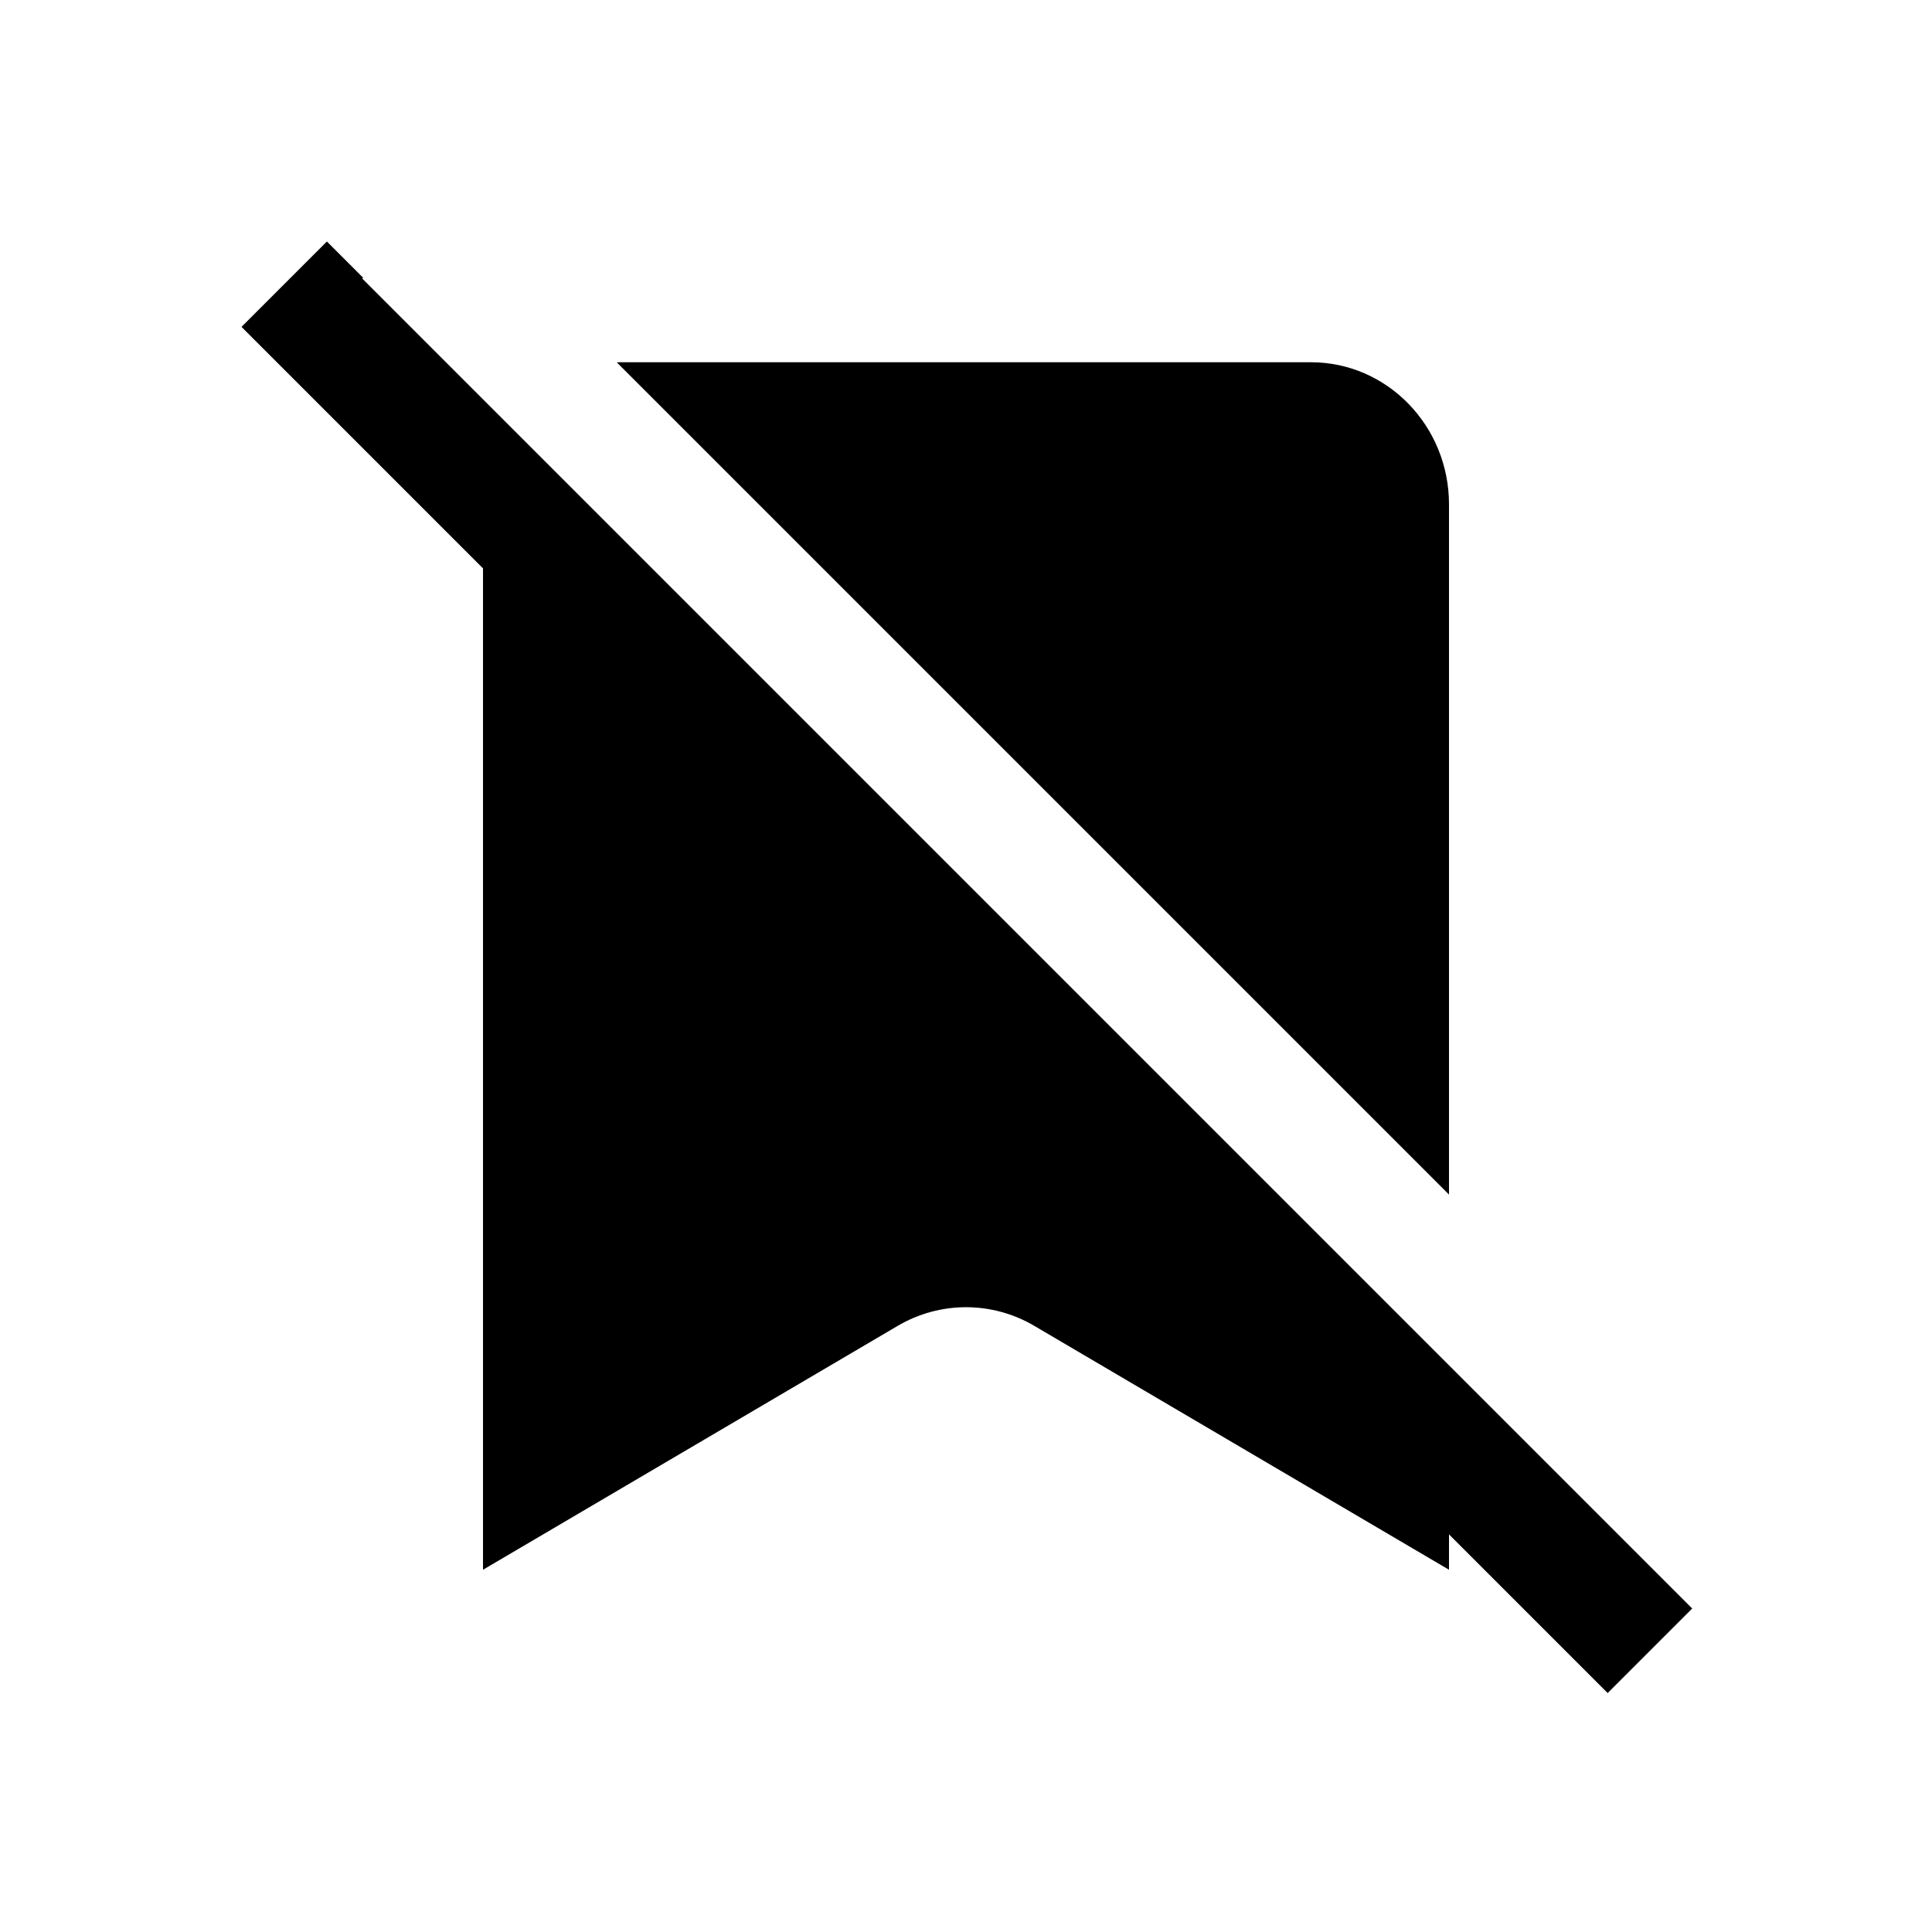 <svg xmlns="http://www.w3.org/2000/svg" width="16" height="16" viewBox="0 0 16 16" fill="none"><rect width="16" height="16" fill="none"/>
<path d="M3.007 2.3L2.707 2L2 2.707L4 4.707V13L7.433 10.981C7.784 10.774 8.216 10.774 8.567 10.981L12 13V12.707L13.314 14.021L14.014 13.321L3 2.307L3.007 2.3Z" fill="#000000"/>
<path d="M12 9.893V4.177C12 3.527 11.488 3 10.857 3C8.799 3 7.201 3 5.143 3C5.131 3 5.12 3 5.108 3.001L12 9.893Z" fill="#000000"/>
</svg>
